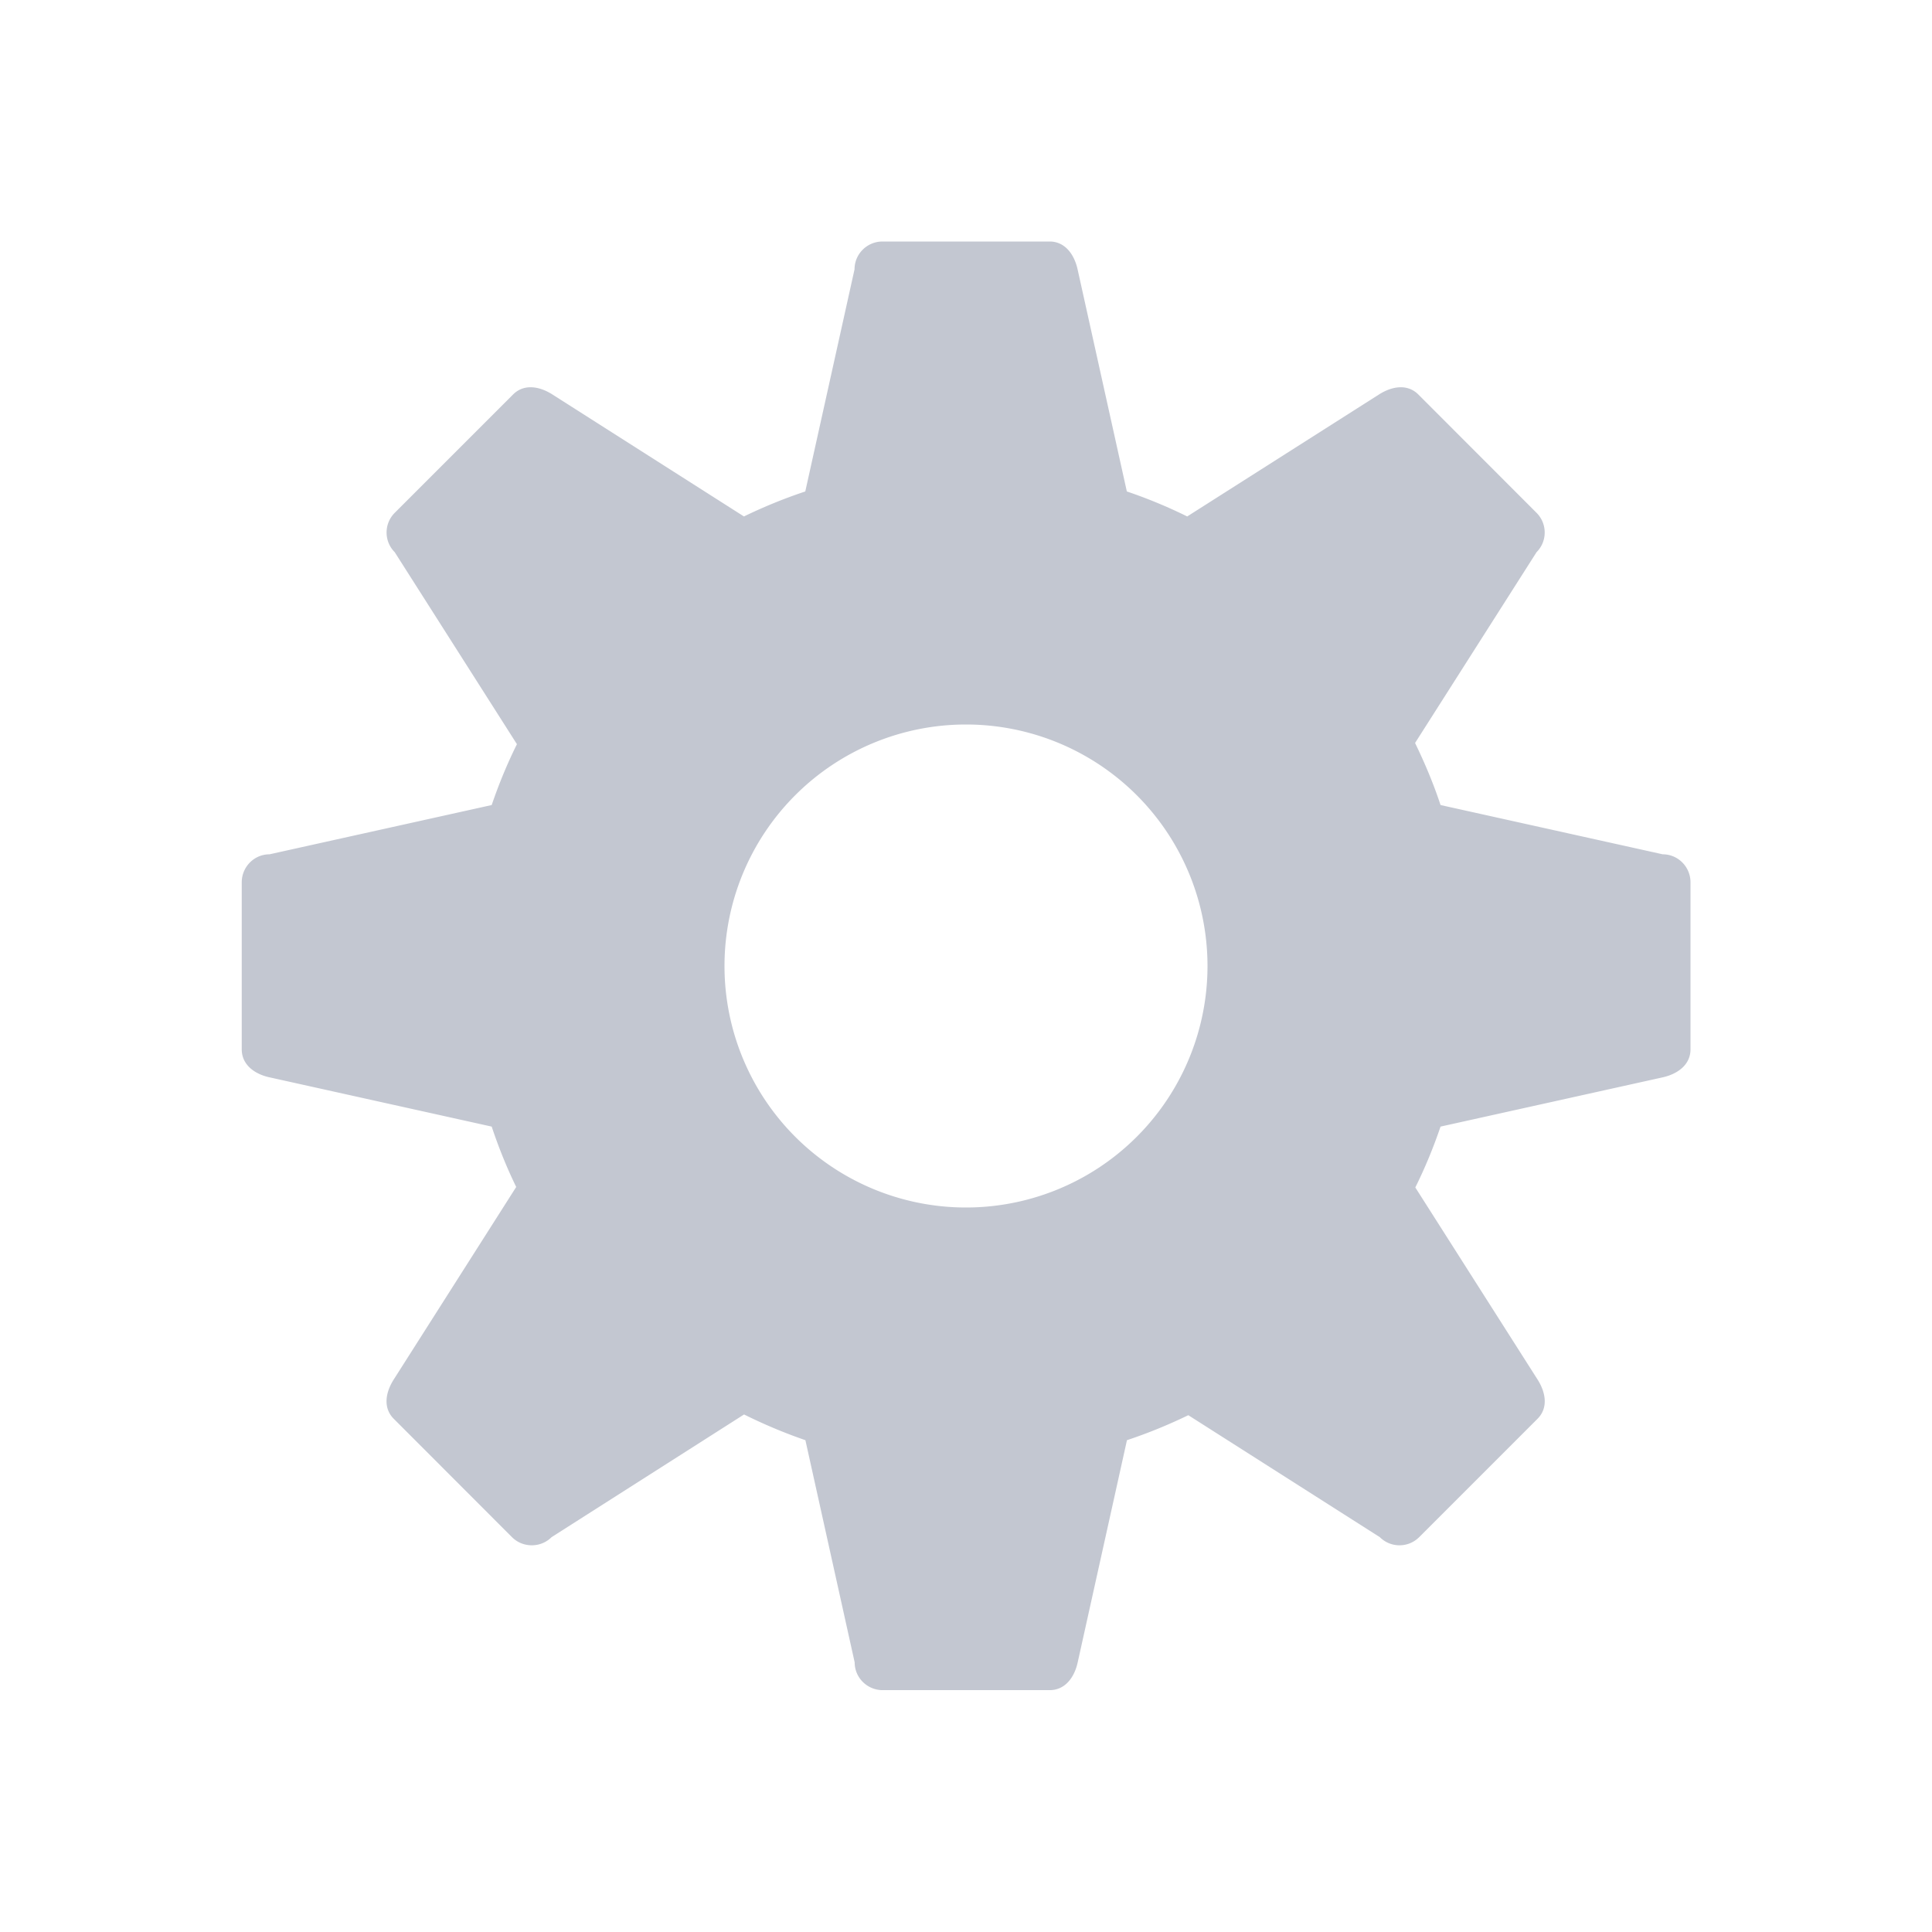 <svg version="1.1" viewBox="0 0 16 16" xmlns="http://www.w3.org/2000/svg">
    <defs>
        <style id="current-color-scheme" type="text/css">.ColorScheme-Text {
        color:#232629;
      }</style>
    </defs>
    <path class="ColorScheme-Text" d="m7.309 2c-0.128 0-0.232 0.103-0.232 0.23l-0.408 1.84c-0.174 0.058-0.343 0.127-0.508 0.207l-1.586-1.01c-0.108-0.069-0.236-0.09-0.326 0l-0.98 0.98c-0.09 0.09-0.09 0.236 0 0.326l1.012 1.59c-0.081 0.163-0.15 0.331-0.209 0.504l-1.84 0.408c-0.128 0-0.23 0.105-0.23 0.232v1.383c0 0.128 0.106 0.205 0.23 0.232l1.84 0.408c0.057 0.171 0.124 0.338 0.203 0.5l-1.014 1.594c-0.069 0.108-0.09 0.236 0 0.326l0.979 0.98c0.09 0.09 0.238 0.09 0.328 0l1.594-1.016c0.165 0.082 0.334 0.153 0.508 0.213l0.408 1.84c0 0.128 0.105 0.23 0.232 0.23h1.383c0.128 0 0.205-0.106 0.232-0.23l0.408-1.84c0.174-0.058 0.343-0.127 0.508-0.207l1.586 1.01c0.09 0.09 0.236 0.09 0.326 0l0.98-0.98c0.09-0.09 0.069-0.218 0-0.326l-1.012-1.59c0.081-0.163 0.15-0.331 0.209-0.504l1.84-0.408c0.125-0.028 0.23-0.105 0.23-0.232v-1.383c0-0.128-0.103-0.232-0.23-0.232l-1.84-0.408c-0.058-0.176-0.13-0.347-0.211-0.514l1.006-1.58c0.09-0.09 0.09-0.236 0-0.326l-0.979-0.98c-0.09-0.09-0.218-0.069-0.326 0l-1.588 1.01c-0.162-0.08-0.329-0.149-0.5-0.207l-0.408-1.84c-0.028-0.125-0.105-0.23-0.232-0.23h-1.383zm0.691 4a2 2 0 0 1 2 2 2 2 0 0 1-2 2 2 2 0 0 1-2-2 2 2 0 0 1 2-2z" fill="#c3c7d1"/>
</svg>
